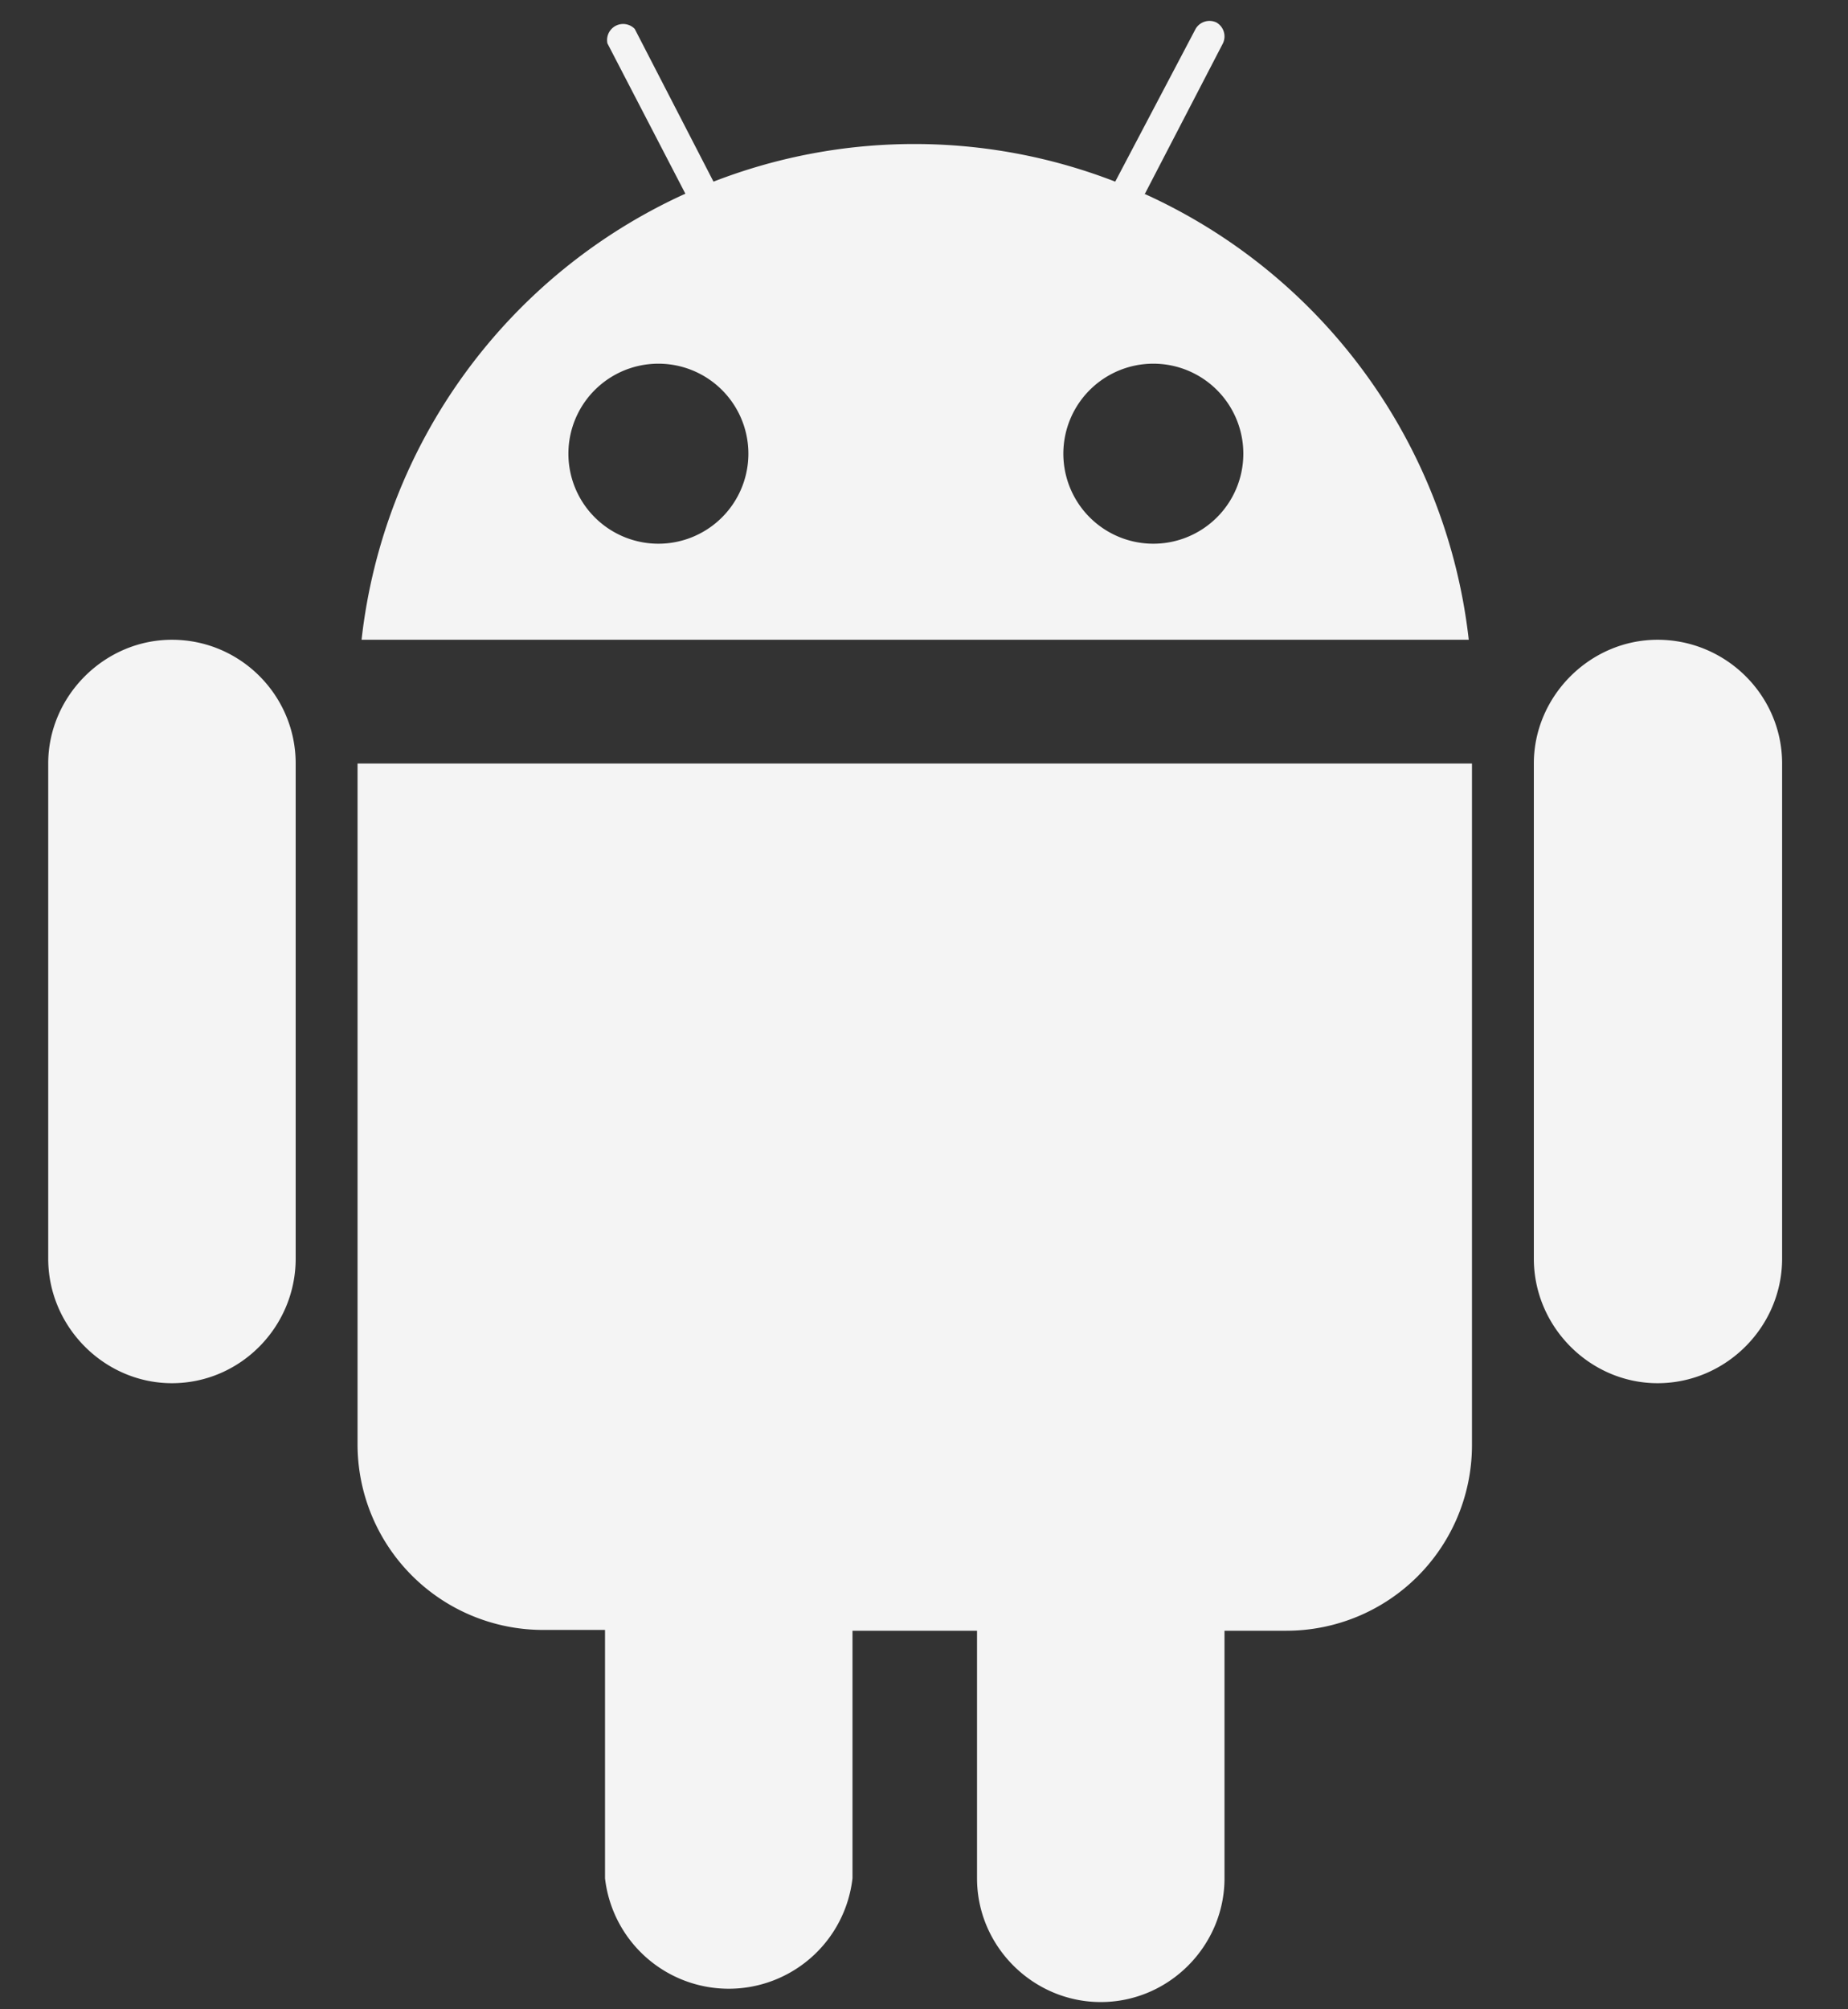 <svg xmlns="http://www.w3.org/2000/svg" width="23" height="25" viewBox="0 0 23 25"><rect x="0" y="0" width="23" height="25" fill="#333333" stroke="none"/><path fill="#f4f4f4" d="M20.63 7.96c-.84 0-1.54.7-1.54 1.54v6.16c0 .85.7 1.55 1.54 1.55.85 0 1.55-.7 1.55-1.55V9.5c0-.85-.7-1.54-1.55-1.54zm-18.49 0C1.3 7.96.6 8.66.6 9.5v6.16c0 .85.7 1.55 1.54 1.55.85 0 1.54-.7 1.54-1.55V9.5c0-.85-.69-1.54-1.54-1.54zm2.31 10.02a2.31 2.31 0 0 0 2.31 2.3h.77v3.09a1.55 1.55 0 0 0 3.08 0v-3.08h1.55v3.08c0 .85.7 1.54 1.54 1.54.85 0 1.54-.7 1.54-1.54v-3.08h.77a2.31 2.31 0 0 0 2.31-2.31V9.5H4.45zm9.8-15.57l.97-1.87a.2.2 0 0 0-.08-.26.2.2 0 0 0-.26.08l-1 1.9a6.91 6.91 0 0 0-5 0L7.9.36a.2.2 0 0 0-.34.18l.97 1.87A6.94 6.94 0 0 0 4.5 7.96h13.78a6.94 6.94 0 0 0-4.04-5.55zM8.3 6.76a1.12 1.12 0 1 1 0-2.23 1.12 1.12 0 0 1 0 2.23zm6.16 0a1.12 1.12 0 1 1 0-2.23 1.12 1.12 0 0 1 0 2.23z"/></svg>
